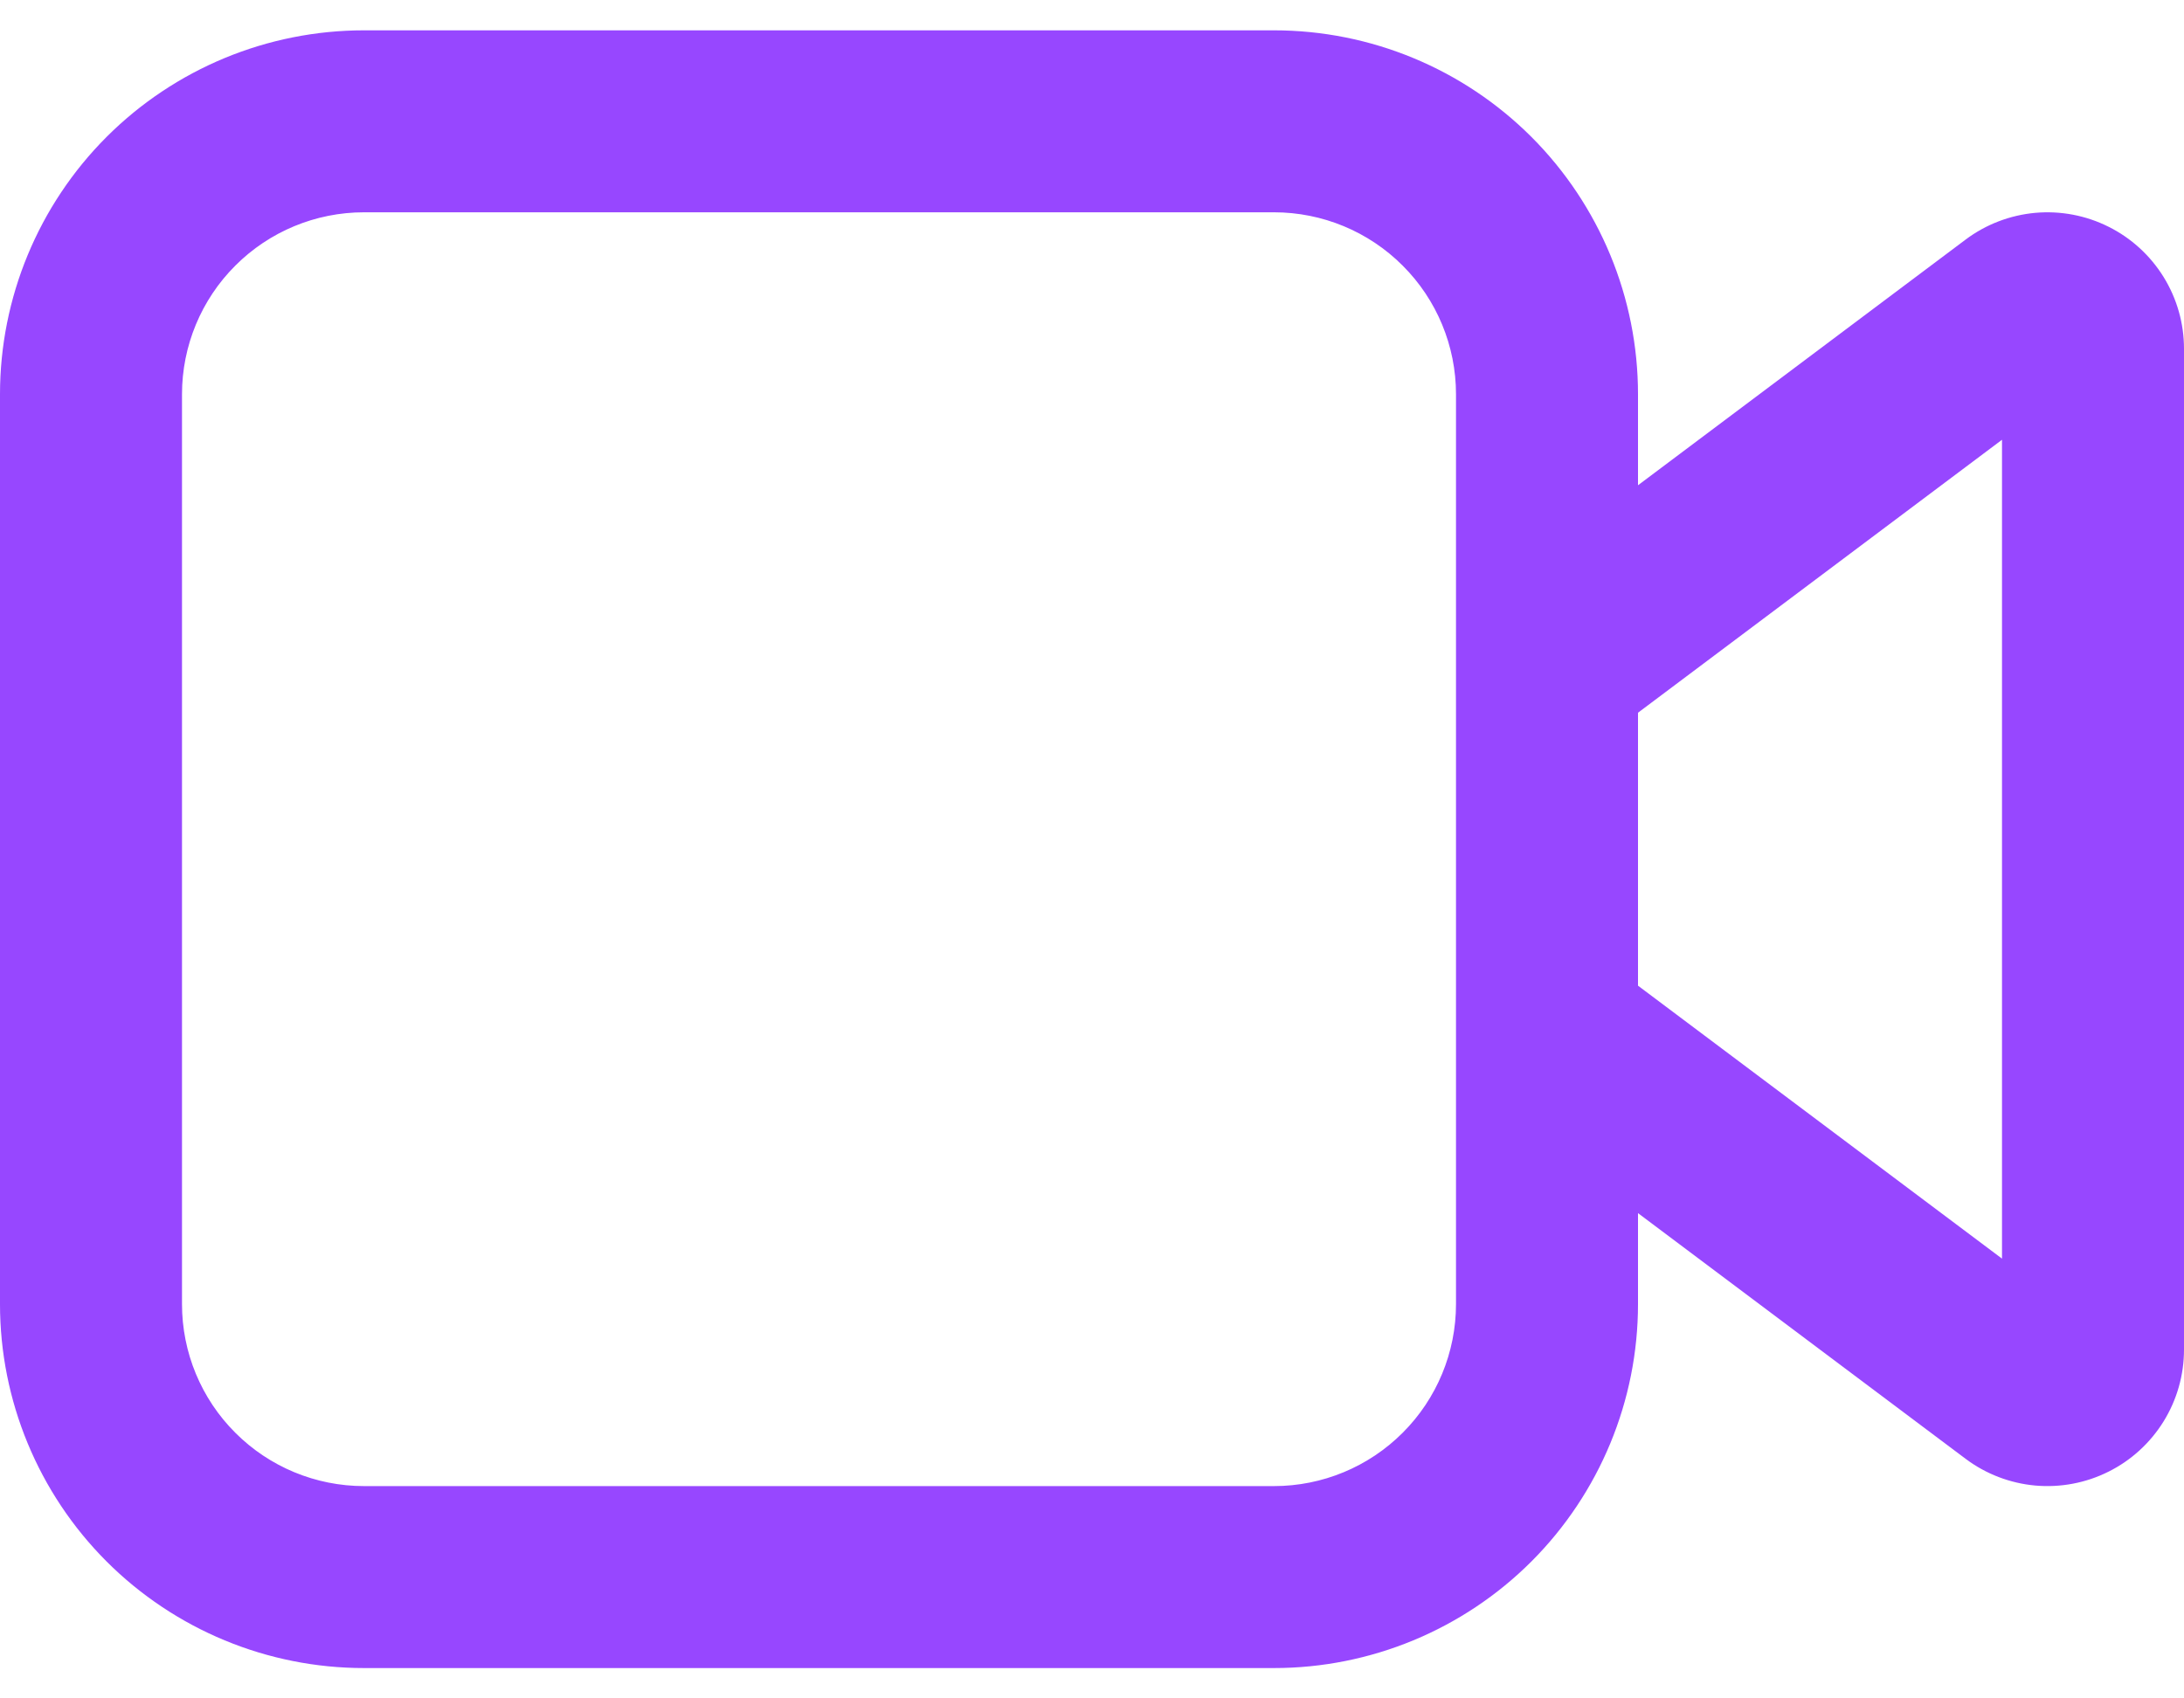 <svg width="36" height="28" viewBox="0 0 36 28" fill="none" xmlns="http://www.w3.org/2000/svg">
<path d="M6 0.5C4.409 0.5 2.883 1.132 1.757 2.257C0.632 3.383 0 4.909 0 6.5V21.5C0 23.091 0.632 24.617 1.757 25.743C2.883 26.868 4.409 27.5 6 27.5H21C22.591 27.5 24.117 26.868 25.243 25.743C26.368 24.617 27 23.091 27 21.5V20L32.4 24.05C32.734 24.301 33.132 24.453 33.548 24.491C33.964 24.528 34.383 24.449 34.756 24.262C35.13 24.076 35.444 23.788 35.664 23.433C35.884 23.077 36 22.668 36 22.25V5.75C36 5.332 35.884 4.923 35.664 4.567C35.444 4.212 35.13 3.924 34.756 3.738C34.383 3.551 33.964 3.472 33.548 3.509C33.132 3.547 32.734 3.699 32.4 3.95L27 8V6.5C27 4.909 26.368 3.383 25.243 2.257C24.117 1.132 22.591 0.5 21 0.5H6ZM27 11.75L33 7.25V20.75L27 16.25V11.75ZM24 6.5V21.5C24 22.296 23.684 23.059 23.121 23.621C22.559 24.184 21.796 24.5 21 24.5H6C5.204 24.5 4.441 24.184 3.879 23.621C3.316 23.059 3 22.296 3 21.5V6.5C3 5.704 3.316 4.941 3.879 4.379C4.441 3.816 5.204 3.5 6 3.5H21C21.796 3.5 22.559 3.816 23.121 4.379C23.684 4.941 24 5.704 24 6.5Z" fill="#9747FF"/>
</svg>
